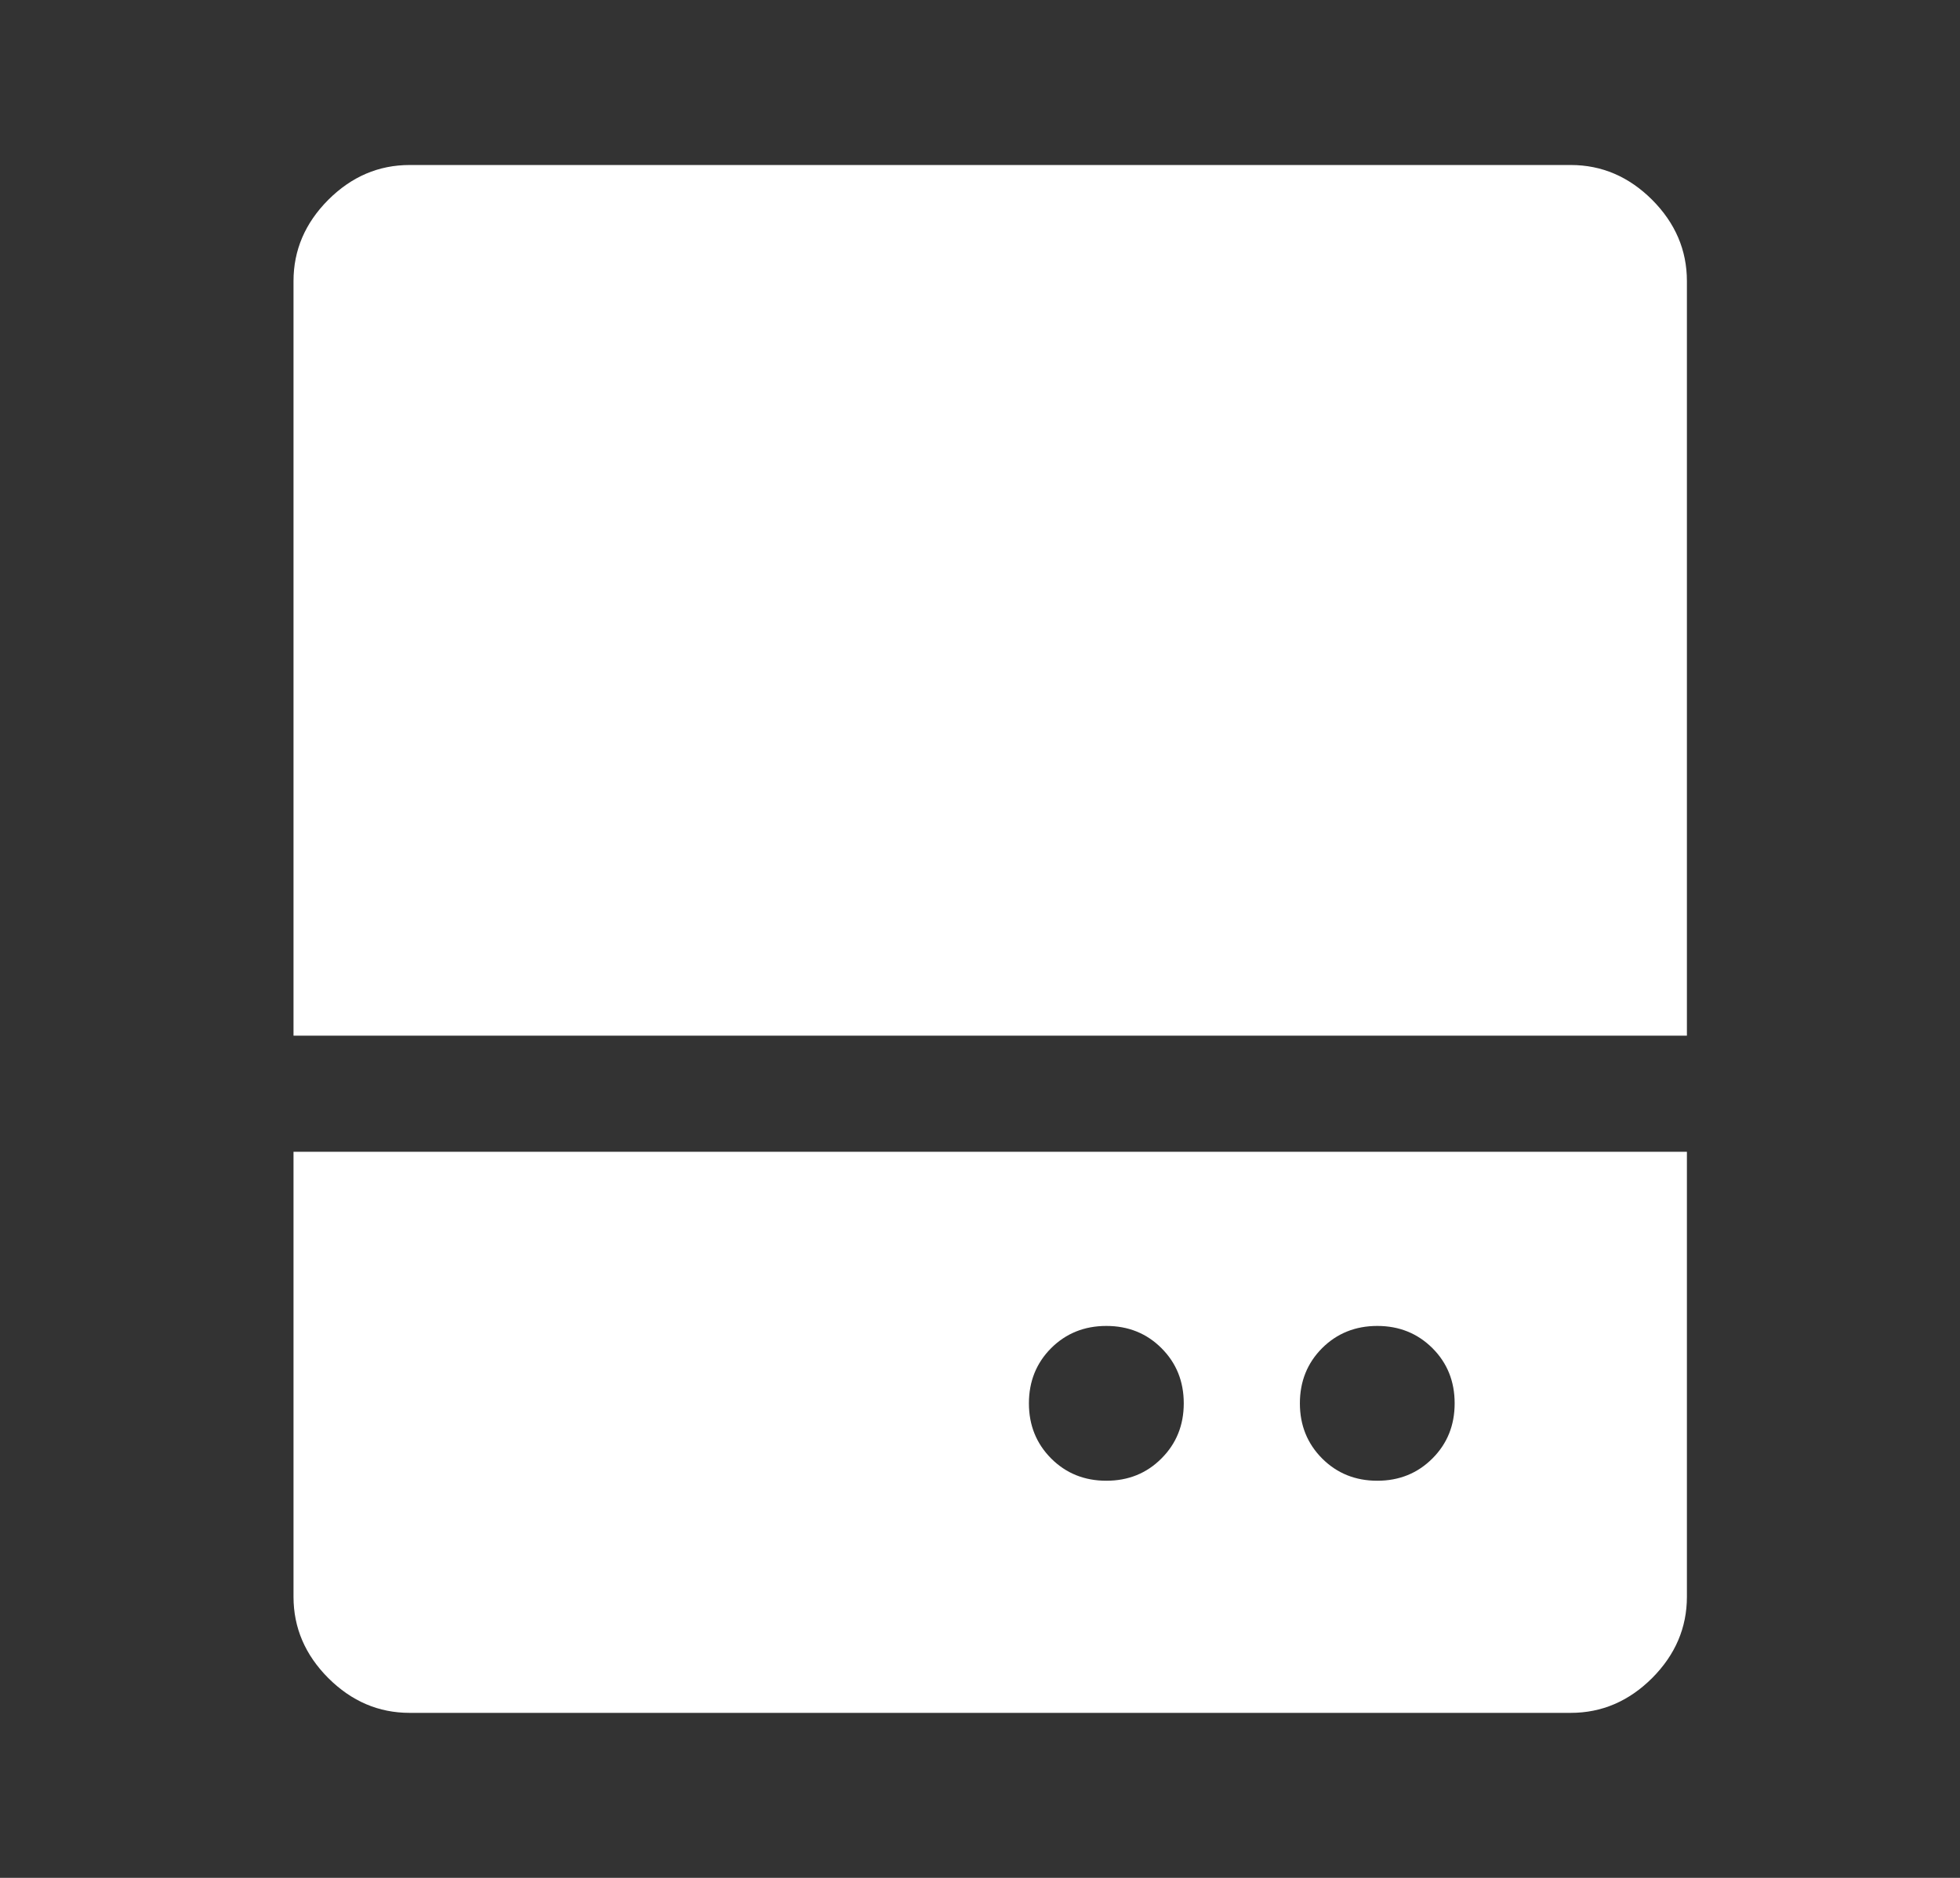 <svg width="24" height="23" viewBox="0 0 24 23" fill="none" xmlns="http://www.w3.org/2000/svg">
<rect x="0" y="0" width="24" height="23" fill="#333333" stroke="none"/>
<path d="M13.547 18.136C13.816 18.136 14.041 18.045 14.222 17.863C14.404 17.681 14.495 17.456 14.495 17.188C14.495 16.919 14.404 16.694 14.222 16.512C14.041 16.331 13.816 16.24 13.547 16.24C13.278 16.24 13.053 16.331 12.871 16.512C12.69 16.694 12.599 16.919 12.599 17.188C12.599 17.456 12.69 17.681 12.871 17.863C13.053 18.045 13.278 18.136 13.547 18.136ZM16.865 18.136C17.133 18.136 17.358 18.045 17.54 17.863C17.722 17.681 17.812 17.456 17.812 17.188C17.812 16.919 17.722 16.694 17.54 16.512C17.358 16.331 17.133 16.24 16.865 16.24C16.596 16.24 16.371 16.331 16.189 16.512C16.008 16.694 15.917 16.919 15.917 17.188C15.917 17.456 16.008 17.681 16.189 17.863C16.371 18.045 16.596 18.136 16.865 18.136ZM3.594 12.685V3.443C3.594 3.064 3.736 2.732 4.02 2.447C4.305 2.163 4.636 2.021 5.016 2.021H19.234C19.613 2.021 19.945 2.163 20.23 2.447C20.514 2.732 20.656 3.064 20.656 3.443V12.685H3.594ZM5.016 20.979C4.636 20.979 4.305 20.837 4.02 20.553C3.736 20.268 3.594 19.936 3.594 19.557V14.107H20.656V19.557C20.656 19.936 20.514 20.268 20.23 20.553C19.945 20.837 19.613 20.979 19.234 20.979H5.016Z" fill="white"/>
</svg>
